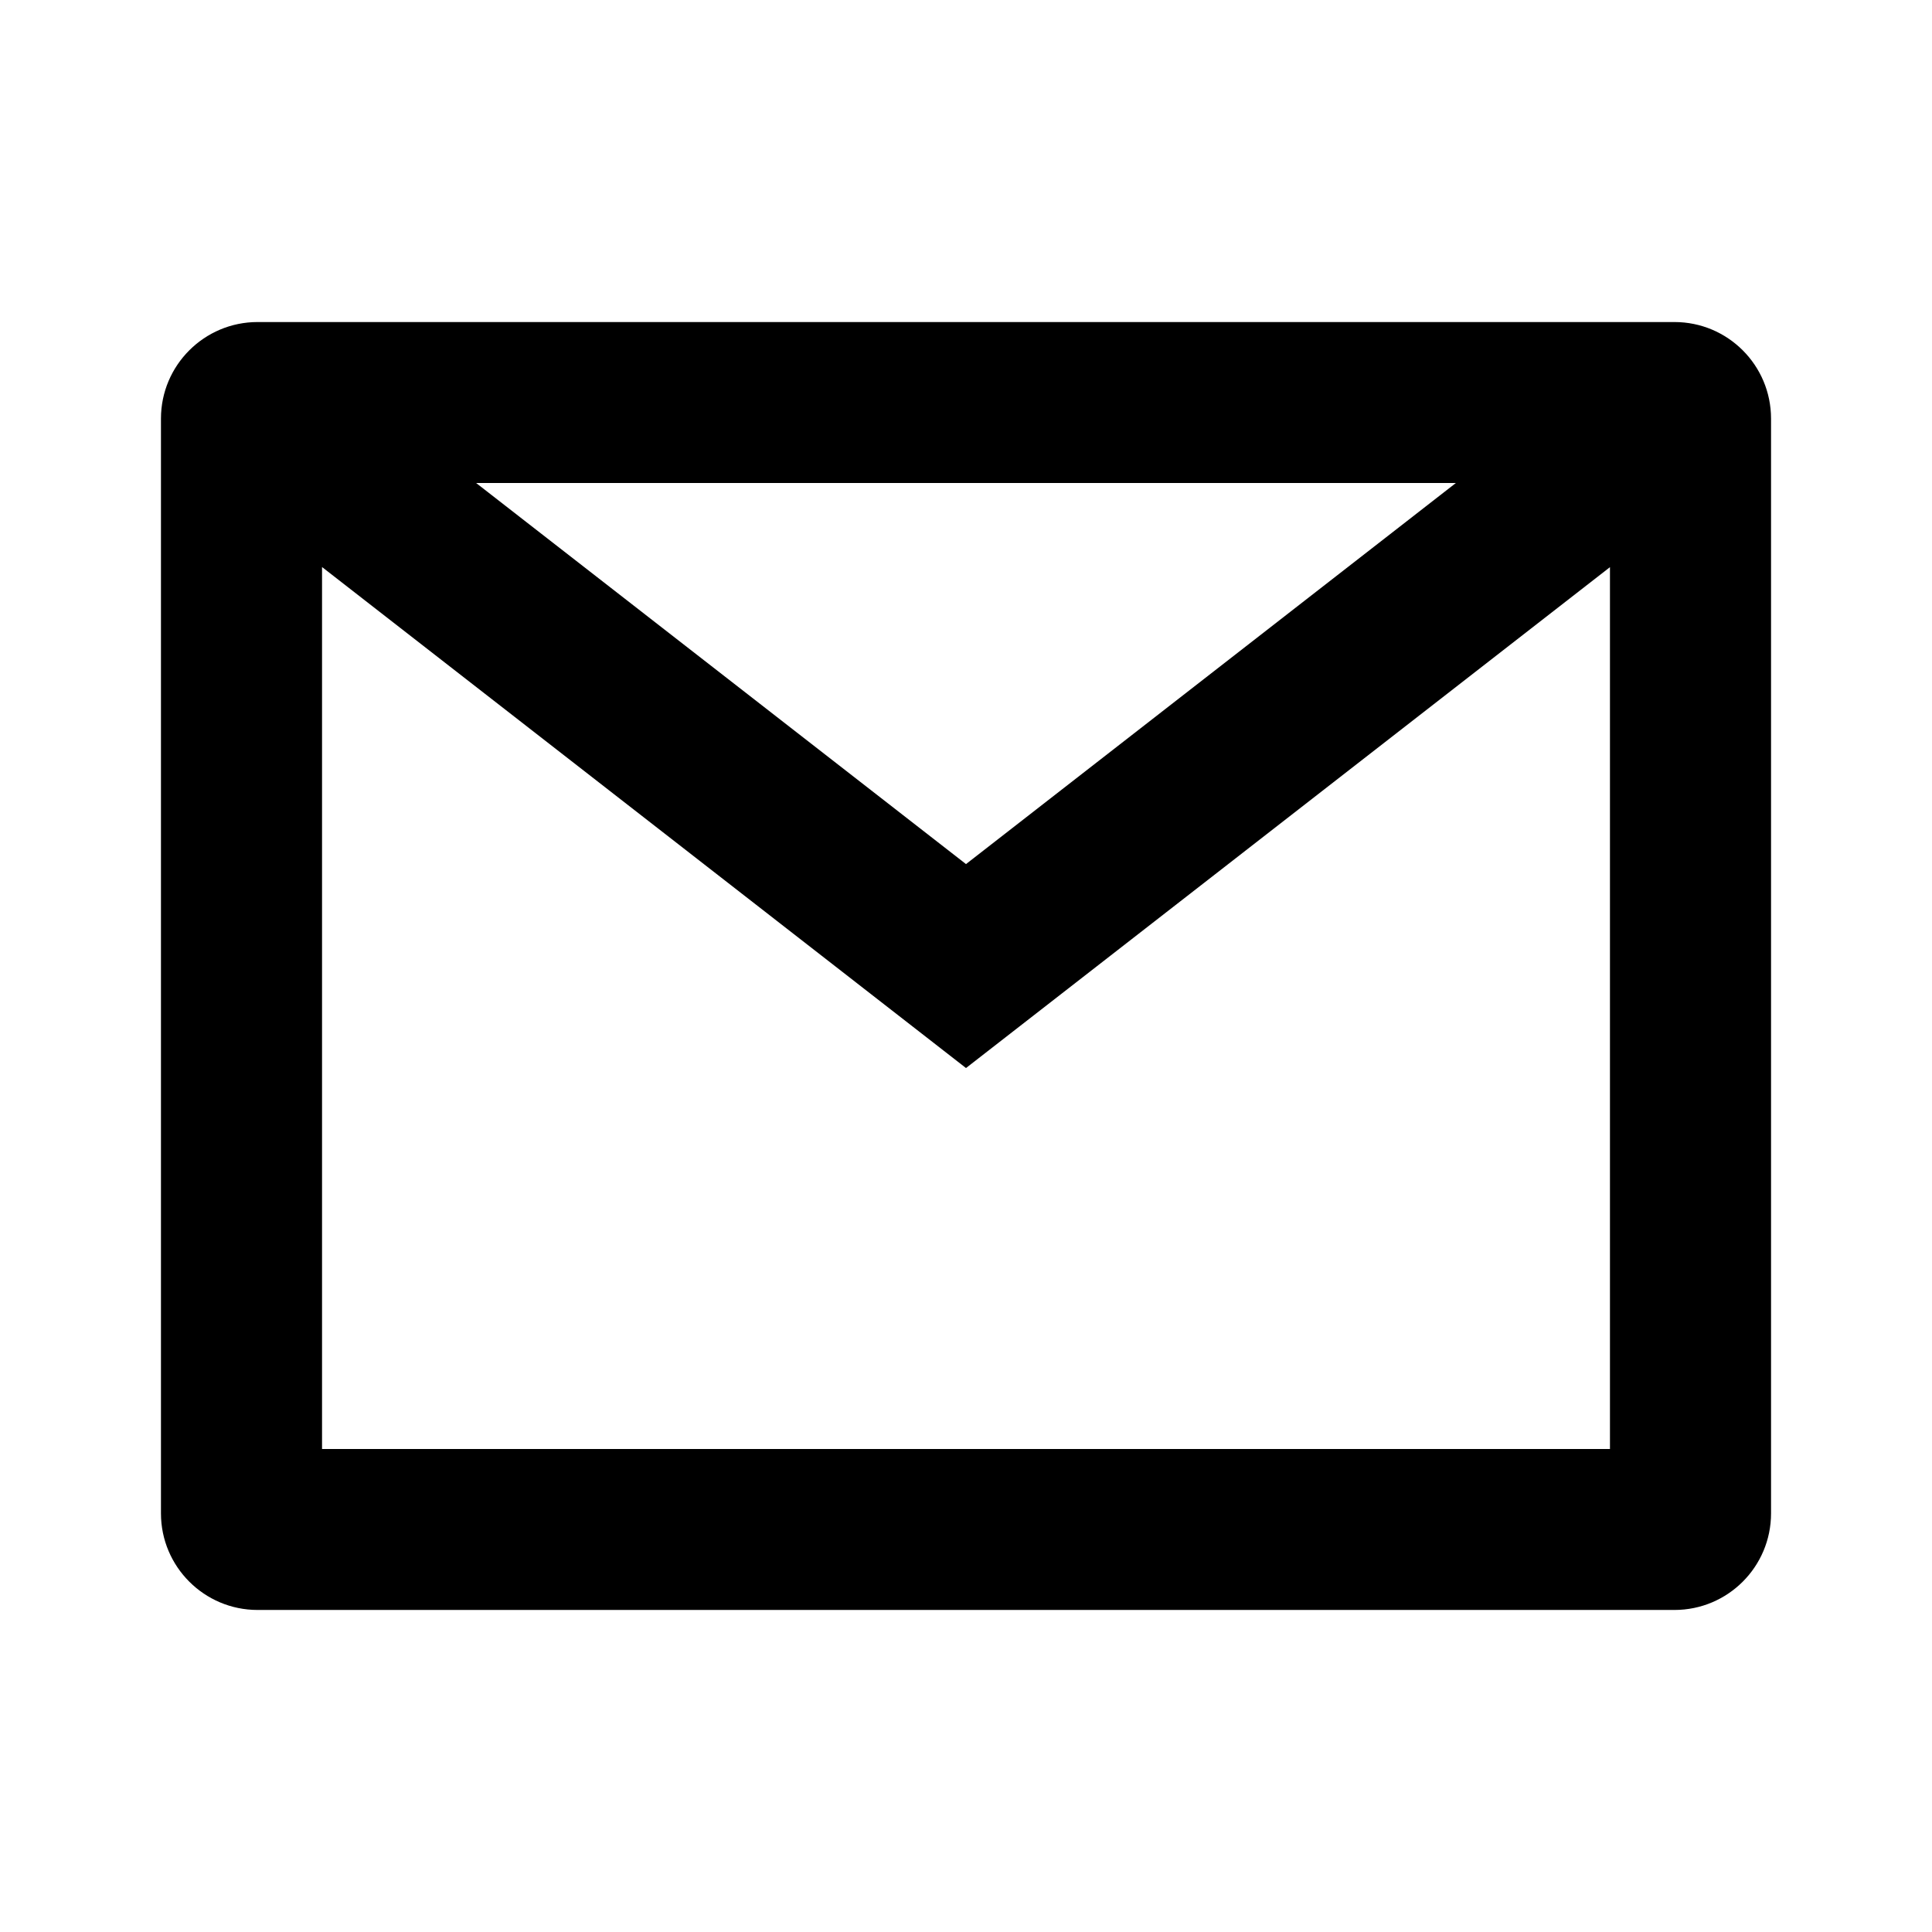 <svg width="16" height="16" viewBox="0 0 16 16" fill="none" xmlns="http://www.w3.org/2000/svg">
<path fill-rule="evenodd" clip-rule="evenodd" d="M2.133 2.667C1.692 2.667 1.333 3.025 1.333 3.467V12.533C1.333 12.975 1.692 13.333 2.133 13.333H13.867C14.309 13.333 14.667 12.975 14.667 12.533V3.467C14.667 3.025 14.309 2.667 13.867 2.667H2.133ZM2.667 4.696V12H13.333V4.697L8 8.845L2.667 4.696ZM12.057 4H3.943L8 7.156L12.057 4Z" fill="currentColor"/>
</svg>
